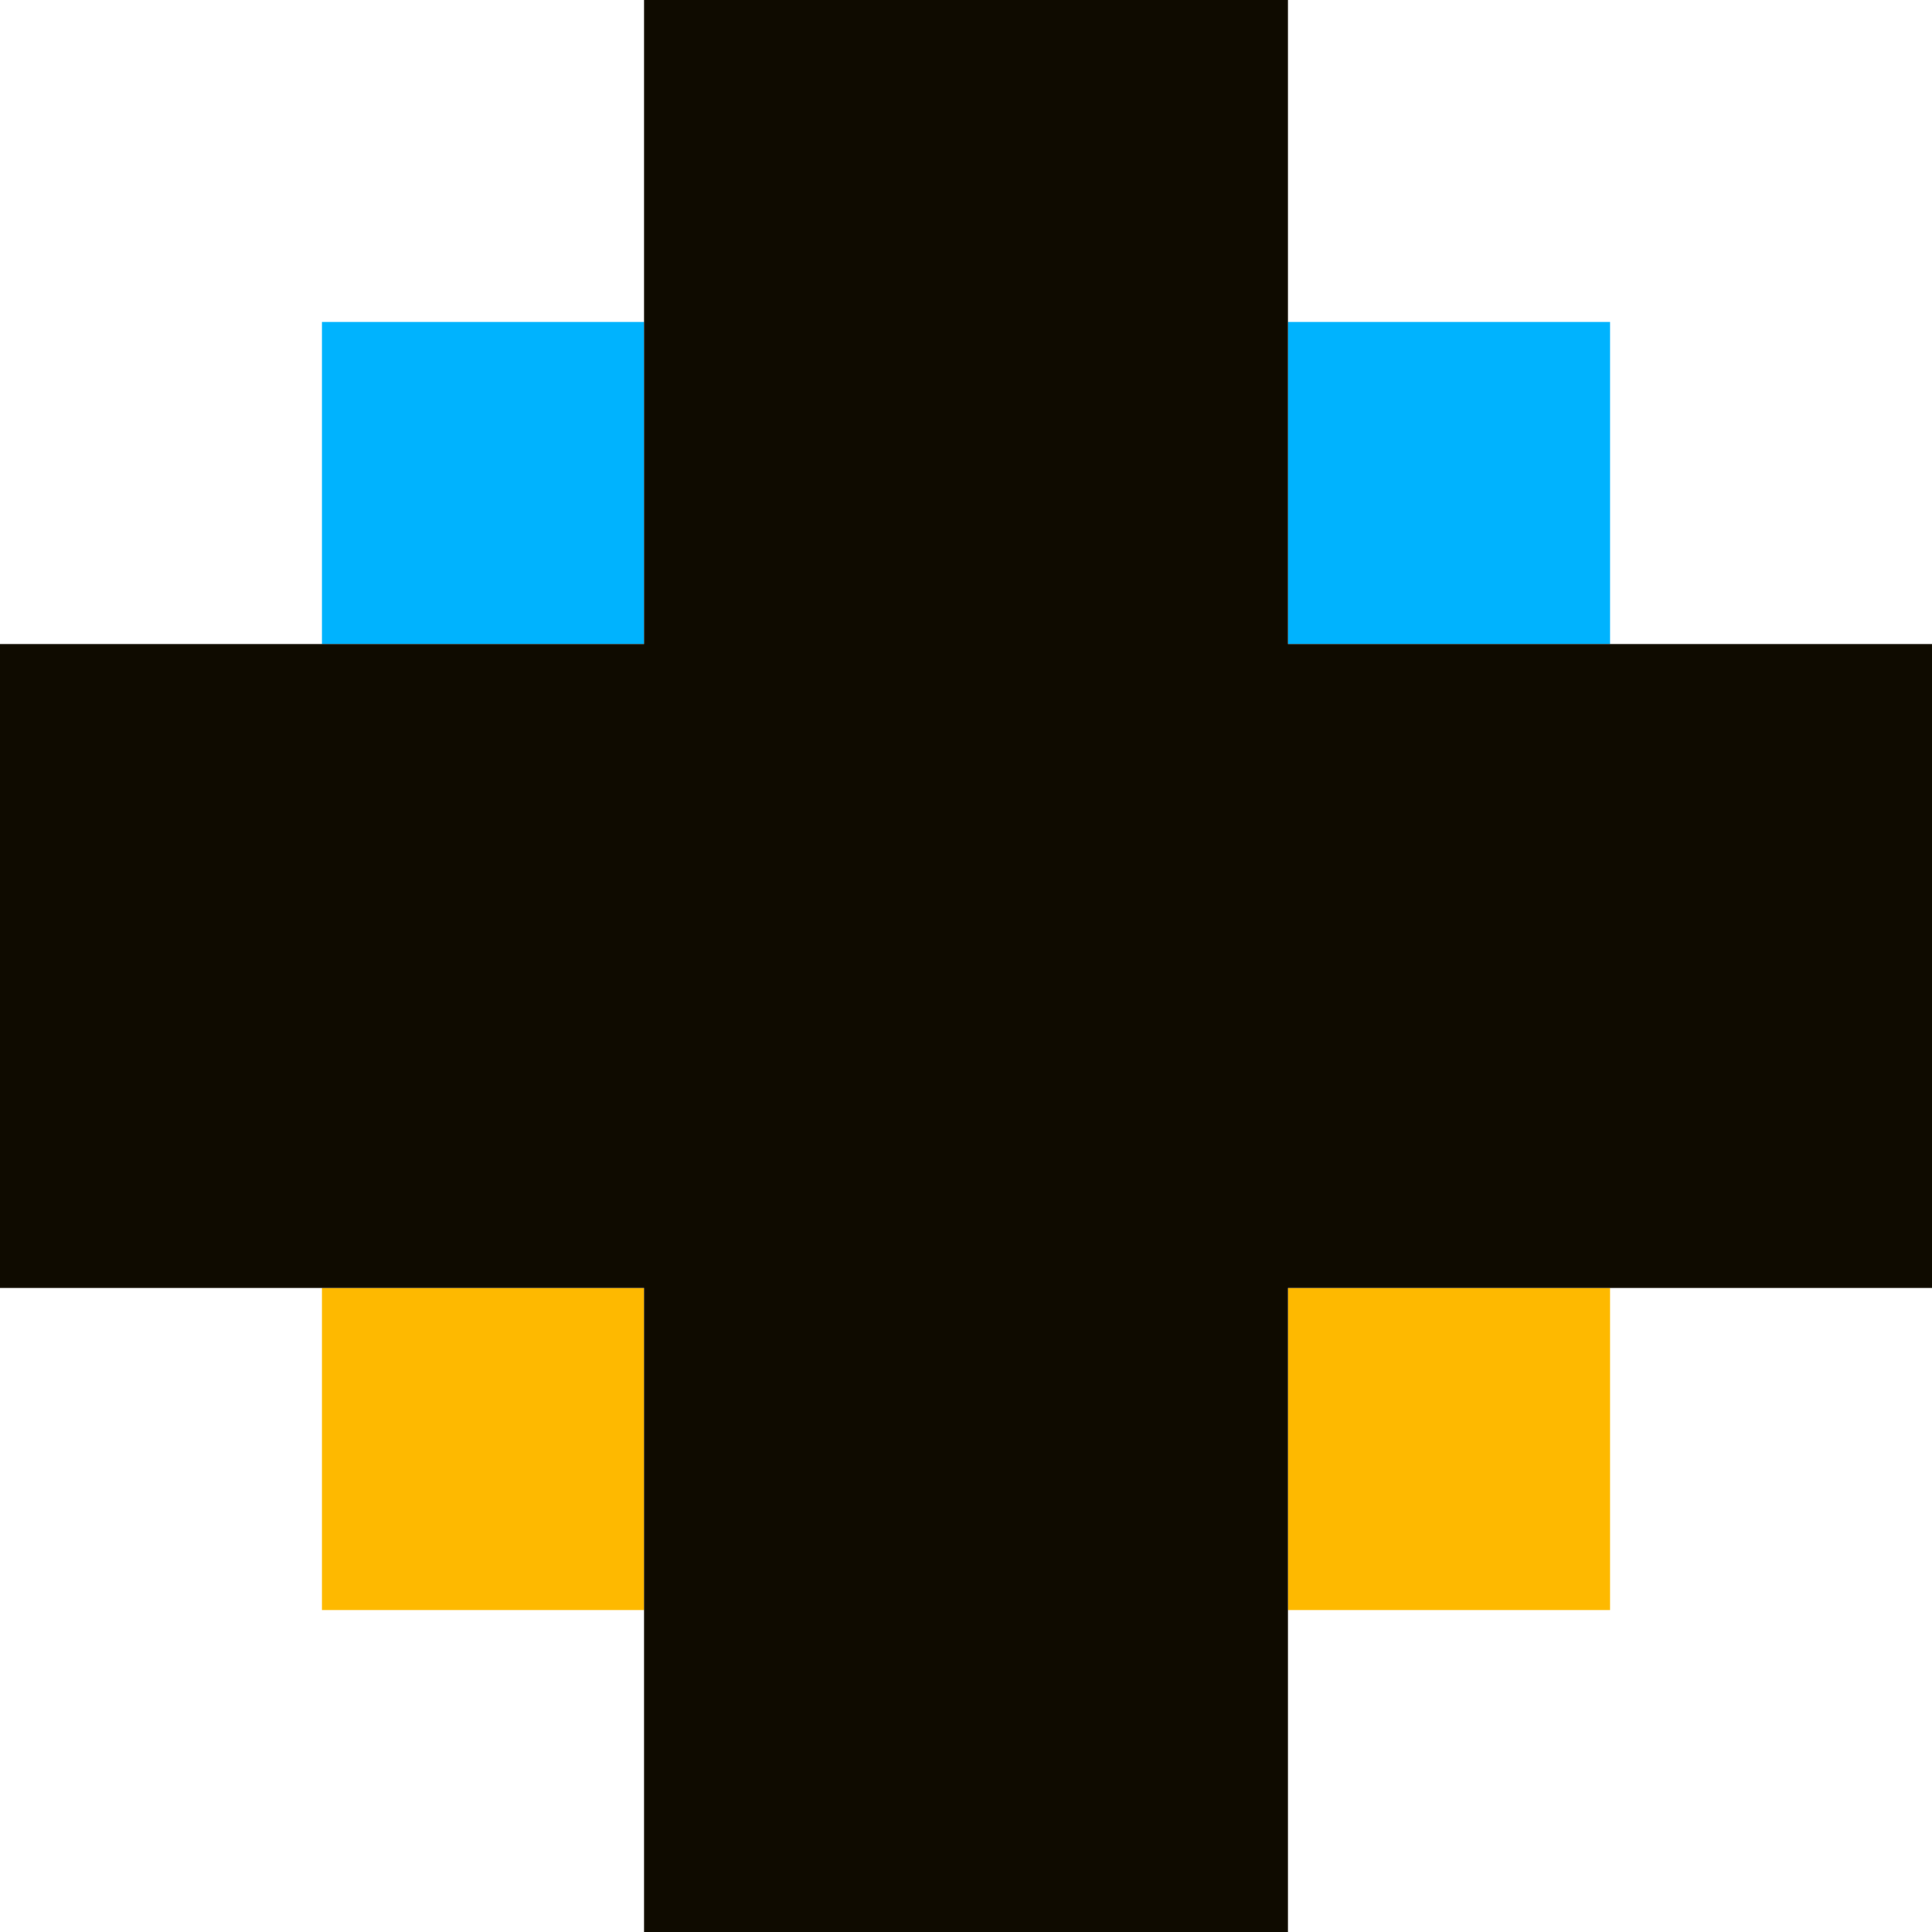 <?xml version="1.0" encoding="UTF-8" standalone="no"?>
<!-- Created with Inkscape (http://www.inkscape.org/) -->

<svg
   xmlns:dc="http://purl.org/dc/elements/1.1/"
   xmlns:cc="http://creativecommons.org/ns#"
   xmlns:rdf="http://www.w3.org/1999/02/22-rdf-syntax-ns#"
   xmlns:svg="http://www.w3.org/2000/svg"
   xmlns="http://www.w3.org/2000/svg"
   xmlns:sodipodi="http://sodipodi.sourceforge.net/DTD/sodipodi-0.dtd"
   xmlns:inkscape="http://www.inkscape.org/namespaces/inkscape"
   width="12"
   height="12"
   viewBox="0 0 12 12"
   version="1.1"
   id="svg8"
   inkscape:version="0.92.3 (2405546, 2018-03-11)"
   sodipodi:docname="label-background.svg"
   inkscape:export-filename="/home/user/d/development/codehost/fantastic-plastic-libgdx-skin/png/fap-label-background.png"
   inkscape:export-xdpi="96"
   inkscape:export-ydpi="96">
  <defs
     id="defs2" />
  <sodipodi:namedview
     id="base"
     pagecolor="#ffffff"
     bordercolor="#666666"
     borderopacity="1.0"
     inkscape:pageopacity="0.0"
     inkscape:pageshadow="2"
     inkscape:zoom="26.119773"
     inkscape:cx="7.5795183"
     inkscape:cy="6.2318365"
     inkscape:document-units="px"
     inkscape:current-layer="layer1"
     showgrid="true"
     units="px"
     inkscape:window-width="1526"
     inkscape:window-height="763"
     inkscape:window-x="190"
     inkscape:window-y="0"
     inkscape:window-maximized="1"
     showguides="true"
     inkscape:guide-bbox="true"
     inkscape:snap-smooth-nodes="true"
     fit-margin-top="0"
     fit-margin-left="0"
     fit-margin-right="0"
     fit-margin-bottom="0">
    <inkscape:grid
       type="xygrid"
       id="grid815"
       originx="-34"
       originy="-34"
       empspacing="10"
       dotted="false"
       spacingx="2"
       spacingy="2" />
    <sodipodi:guide
       position="4,8"
       orientation="1,0"
       id="guide836"
       inkscape:locked="false" />
    <sodipodi:guide
       position="8,8"
       orientation="1,0"
       id="guide838"
       inkscape:locked="false" />
    <sodipodi:guide
       position="10,8"
       orientation="0,1"
       id="guide840"
       inkscape:locked="false" />
    <sodipodi:guide
       position="10,4"
       orientation="0,1"
       id="guide842"
       inkscape:locked="false" />
  </sodipodi:namedview>
  <g
     inkscape:label="base"
     inkscape:groupmode="layer"
     id="layer1"
     transform="translate(-34,-1076.52)">
    <path
       style="opacity:1;fill:#00b3fe;fill-opacity:1;stroke:none;stroke-width:4;stroke-linecap:butt;stroke-linejoin:miter;stroke-miterlimit:4;stroke-dasharray:none;stroke-opacity:1"
       d="m 38,1080.52 c 0,0 0,-2 0,-2 h -2 v 2 z"
       id="path1745"
       inkscape:connector-curvature="0" />
    <path
       style="opacity:1;fill:#00b3fe;fill-opacity:1;stroke:none;stroke-width:4;stroke-linecap:butt;stroke-linejoin:miter;stroke-miterlimit:4;stroke-dasharray:none;stroke-opacity:1"
       d="m 42,1078.52 h 2 v 2 h -2 z"
       id="path1747"
       inkscape:connector-curvature="0" />
    <path
       style="opacity:1;fill:#feb900;fill-opacity:1;stroke:none;stroke-width:4;stroke-linecap:butt;stroke-linejoin:miter;stroke-miterlimit:4;stroke-dasharray:none;stroke-opacity:1"
       d="m 36,1084.52 h 2 v 2 c 0,0 -2,0 -2,0 z"
       id="path1749"
       inkscape:connector-curvature="0" />
    <path
       style="opacity:1;fill:#feb900;fill-opacity:1;stroke:none;stroke-width:4;stroke-linecap:butt;stroke-linejoin:miter;stroke-miterlimit:4;stroke-dasharray:none;stroke-opacity:1"
       d="m 42,1084.52 h 2 v 2 h -2 z"
       id="path1751"
       inkscape:connector-curvature="0" />
    <rect
       style="opacity:1;fill:#0f0b00;fill-opacity:1;stroke:none;stroke-width:4;stroke-linecap:butt;stroke-linejoin:miter;stroke-miterlimit:4;stroke-dasharray:none;stroke-opacity:1"
       id="rect1753"
       width="4"
       height="12"
       x="38"
       y="1076.52" />
    <rect
       style="opacity:1;fill:#0f0b00;fill-opacity:1;stroke:none;stroke-width:4;stroke-linecap:butt;stroke-linejoin:miter;stroke-miterlimit:4;stroke-dasharray:none;stroke-opacity:1"
       id="rect1755"
       width="12"
       height="4"
       x="34"
       y="1080.52" />
  </g>
</svg>
